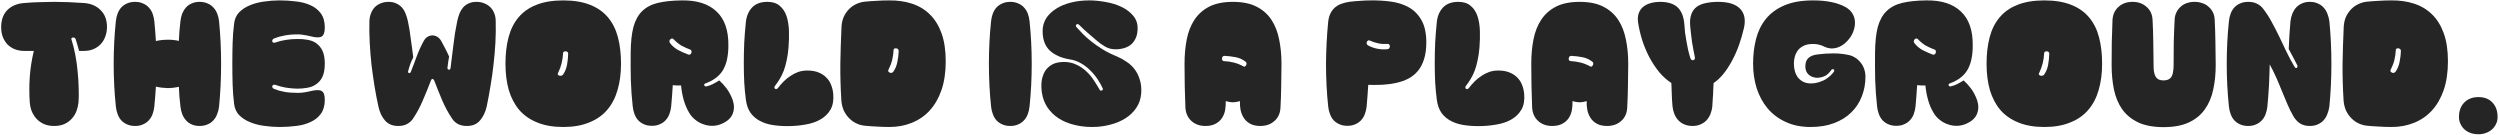 <svg width="775" height="42" viewBox="0 0 775 42" fill="none" xmlns="http://www.w3.org/2000/svg">
<path d="M762.281 36.26C762.281 34.37 762.836 32.87 763.946 31.76C765.056 30.65 766.511 30.095 768.311 30.095C770.141 30.095 771.581 30.65 772.631 31.76C773.711 32.87 774.251 34.37 774.251 36.26C774.251 37.04 774.101 37.745 773.801 38.375C773.501 39.035 773.081 39.605 772.541 40.085C772.031 40.565 771.401 40.94 770.651 41.21C769.931 41.48 769.151 41.615 768.311 41.615C767.411 41.615 766.586 41.48 765.836 41.21C765.116 40.94 764.486 40.565 763.946 40.085C763.436 39.605 763.031 39.035 762.731 38.375C762.431 37.745 762.281 37.04 762.281 36.26Z" fill="#252525"/>
<path d="M733.662 38.96C732.822 38.87 731.982 38.63 731.142 38.24C730.332 37.85 729.597 37.325 728.937 36.665C728.277 36.005 727.722 35.21 727.272 34.28C726.852 33.35 726.598 32.3 726.508 31.13C726.268 27.23 726.162 23.45 726.192 19.79C726.252 16.13 726.372 12.32 726.552 8.36C726.612 7.16 726.852 6.095 727.272 5.165C727.722 4.235 728.277 3.44 728.937 2.78C729.597 2.12 730.332 1.61 731.142 1.25C731.982 0.86 732.822 0.62 733.662 0.53C734.802 0.41 736.017 0.32 737.307 0.26C738.627 0.17 739.962 0.125 741.312 0.125C743.862 0.095 746.202 0.425 748.332 1.115C750.492 1.805 752.352 2.915 753.912 4.445C755.472 5.945 756.687 7.895 757.557 10.295C758.427 12.695 758.862 15.59 758.862 18.98C758.862 22.37 758.427 25.34 757.557 27.89C756.687 30.41 755.472 32.525 753.912 34.235C752.382 35.915 750.537 37.19 748.377 38.06C746.247 38.93 743.922 39.365 741.402 39.365C740.052 39.365 738.717 39.32 737.397 39.23C736.077 39.17 734.832 39.08 733.662 38.96ZM741.087 21.68C740.997 21.86 740.997 22.025 741.087 22.175C741.207 22.325 741.357 22.445 741.537 22.535C741.717 22.595 741.912 22.61 742.122 22.58C742.332 22.52 742.512 22.385 742.662 22.175C743.262 21.305 743.667 20.3 743.877 19.16C744.117 18.02 744.252 16.895 744.282 15.785C744.282 15.515 744.193 15.32 744.013 15.2C743.863 15.05 743.682 14.975 743.472 14.975C743.292 14.945 743.112 14.975 742.932 15.065C742.782 15.155 742.707 15.29 742.707 15.47C742.647 16.58 742.498 17.63 742.258 18.62C742.018 19.58 741.627 20.6 741.087 21.68Z" fill="#252525"/>
<path d="M703.609 19.97C703.609 20.96 703.579 22.025 703.519 23.165C703.489 24.275 703.444 25.4 703.384 26.54C703.324 27.68 703.249 28.805 703.159 29.915C703.069 31.025 702.979 32.06 702.889 33.02C702.799 33.86 702.619 34.64 702.349 35.36C702.079 36.11 701.689 36.755 701.179 37.295C700.699 37.835 700.099 38.255 699.379 38.555C698.689 38.885 697.879 39.05 696.949 39.05C695.989 39.05 695.149 38.885 694.429 38.555C693.739 38.255 693.139 37.835 692.629 37.295C692.149 36.755 691.774 36.11 691.504 35.36C691.234 34.64 691.054 33.86 690.964 33.02C690.514 28.73 690.289 24.32 690.289 19.79C690.289 15.26 690.514 10.85 690.964 6.56C691.054 5.72 691.234 4.94 691.504 4.22C691.774 3.5 692.149 2.87 692.629 2.33C693.139 1.79 693.739 1.37 694.429 1.07C695.149 0.74 695.989 0.575 696.949 0.575C698.029 0.575 698.944 0.77 699.694 1.16C700.474 1.55 701.119 2.09 701.629 2.78C702.649 4.1 703.549 5.51 704.329 7.01C705.139 8.48 705.919 9.995 706.669 11.555C707.419 13.085 708.154 14.63 708.874 16.19C709.624 17.75 710.434 19.25 711.304 20.69C711.394 20.87 711.499 20.99 711.619 21.05C711.769 21.11 711.889 21.11 711.979 21.05C712.099 20.96 712.174 20.84 712.204 20.69C712.264 20.54 712.234 20.36 712.114 20.15C711.634 19.19 711.199 18.35 710.809 17.63C710.419 16.88 709.984 16.07 709.504 15.2C709.564 13.7 709.639 12.2 709.729 10.7C709.819 9.17 709.924 7.79 710.044 6.56C710.164 5.72 710.359 4.94 710.629 4.22C710.929 3.5 711.319 2.87 711.799 2.33C712.309 1.79 712.909 1.37 713.599 1.07C714.289 0.74 715.114 0.575 716.074 0.575C717.004 0.575 717.814 0.74 718.504 1.07C719.224 1.37 719.824 1.79 720.304 2.33C720.814 2.87 721.204 3.5 721.474 4.22C721.774 4.94 721.984 5.72 722.104 6.56C722.524 10.85 722.734 15.26 722.734 19.79C722.734 24.32 722.524 28.73 722.104 33.02C721.984 33.86 721.774 34.64 721.474 35.36C721.204 36.11 720.814 36.755 720.304 37.295C719.824 37.835 719.224 38.255 718.504 38.555C717.814 38.885 717.004 39.05 716.074 39.05C714.754 39.05 713.674 38.75 712.834 38.15C712.024 37.55 711.364 36.785 710.854 35.855C710.254 34.835 709.669 33.65 709.099 32.3C708.529 30.95 707.944 29.555 707.344 28.115C706.774 26.675 706.174 25.25 705.544 23.84C704.914 22.43 704.269 21.14 703.609 19.97Z" fill="#252525"/>
<path d="M670.715 39.41C667.535 39.41 664.895 38.915 662.795 37.925C660.725 36.935 659.075 35.57 657.845 33.83C656.645 32.09 655.805 30.065 655.325 27.755C654.845 25.415 654.605 22.895 654.605 20.195C654.605 17.855 654.62 15.5 654.65 13.13C654.71 10.73 654.785 8.405 654.875 6.155C654.995 4.445 655.625 3.095 656.765 2.105C657.905 1.085 659.345 0.575 661.085 0.575C662.825 0.575 664.265 1.085 665.405 2.105C666.575 3.095 667.205 4.445 667.295 6.155C667.415 8.405 667.49 10.73 667.52 13.13C667.58 15.5 667.61 17.855 667.61 20.195C667.61 20.855 667.64 21.47 667.7 22.04C667.79 22.61 667.94 23.12 668.15 23.57C668.36 23.99 668.66 24.32 669.05 24.56C669.47 24.8 670.025 24.92 670.715 24.92C671.375 24.92 671.915 24.8 672.335 24.56C672.755 24.32 673.07 23.99 673.28 23.57C673.49 23.12 673.625 22.61 673.685 22.04C673.775 21.47 673.82 20.855 673.82 20.195C673.82 17.855 673.835 15.5 673.865 13.13C673.925 10.73 674.015 8.405 674.135 6.155C674.165 5.315 674.345 4.55 674.675 3.86C675.005 3.17 675.44 2.585 675.98 2.105C676.52 1.595 677.15 1.22 677.87 0.98C678.62 0.71 679.43 0.575 680.3 0.575C681.17 0.575 681.98 0.71 682.73 0.98C683.48 1.22 684.125 1.595 684.665 2.105C685.235 2.585 685.685 3.17 686.015 3.86C686.345 4.55 686.525 5.315 686.555 6.155C686.675 8.405 686.75 10.73 686.78 13.13C686.84 15.5 686.87 17.855 686.87 20.195C686.87 22.895 686.615 25.415 686.105 27.755C685.625 30.065 684.77 32.09 683.54 33.83C682.34 35.57 680.69 36.935 678.59 37.925C676.52 38.915 673.895 39.41 670.715 39.41Z" fill="#252525"/>
<path d="M633.745 39.365C630.625 39.365 627.94 38.9 625.69 37.97C623.44 37.07 621.58 35.78 620.11 34.1C618.67 32.39 617.59 30.335 616.87 27.935C616.18 25.505 615.835 22.775 615.835 19.745C615.835 16.715 616.15 14 616.78 11.6C617.41 9.17 618.43 7.115 619.84 5.435C621.25 3.725 623.095 2.42 625.375 1.52C627.655 0.59 630.445 0.125 633.745 0.125C637.045 0.125 639.835 0.59 642.115 1.52C644.395 2.42 646.24 3.725 647.65 5.435C649.06 7.115 650.08 9.17 650.71 11.6C651.34 14 651.655 16.715 651.655 19.745C651.655 22.775 651.295 25.505 650.575 27.935C649.885 30.335 648.805 32.39 647.335 34.1C645.895 35.78 644.035 37.07 641.755 37.97C639.505 38.9 636.835 39.365 633.745 39.365ZM632.125 22.67C632.005 22.82 631.99 22.97 632.08 23.12C632.17 23.27 632.305 23.375 632.485 23.435C632.665 23.495 632.86 23.51 633.07 23.48C633.31 23.45 633.505 23.345 633.655 23.165C634.285 22.265 634.705 21.245 634.915 20.105C635.125 18.965 635.245 17.825 635.275 16.685C635.275 16.415 635.2 16.22 635.05 16.1C634.9 15.98 634.72 15.92 634.51 15.92C634.33 15.89 634.15 15.92 633.97 16.01C633.79 16.1 633.7 16.235 633.7 16.415C633.64 17.525 633.49 18.575 633.25 19.565C633.01 20.555 632.635 21.59 632.125 22.67Z" fill="#252525"/>
<path d="M594.312 26.405C594.252 27.515 594.177 28.625 594.087 29.735C594.027 30.815 593.937 31.895 593.817 32.975C593.727 33.815 593.547 34.595 593.277 35.315C593.007 36.065 592.617 36.71 592.107 37.25C591.627 37.79 591.027 38.21 590.307 38.51C589.617 38.84 588.807 39.005 587.877 39.005C586.917 39.005 586.077 38.84 585.357 38.51C584.667 38.21 584.067 37.79 583.557 37.25C583.077 36.71 582.702 36.065 582.432 35.315C582.162 34.595 581.982 33.815 581.892 32.975C581.592 30.275 581.397 27.53 581.307 24.74C581.247 21.95 581.232 19.145 581.262 16.325C581.292 13.085 581.577 10.43 582.117 8.36C582.687 6.29 583.587 4.655 584.817 3.455C586.077 2.225 587.712 1.37 589.722 0.89C591.732 0.41 594.222 0.155 597.192 0.125C601.872 0.065 605.442 1.22 607.902 3.59C610.392 5.93 611.607 9.44 611.547 14.12C611.547 17.27 611.007 19.775 609.927 21.635C608.847 23.495 607.047 24.89 604.527 25.82C604.137 25.94 603.987 26.15 604.077 26.45C604.197 26.75 604.437 26.855 604.797 26.765C605.457 26.615 606.117 26.375 606.777 26.045C607.467 25.685 608.112 25.31 608.712 24.92C609.492 25.61 610.257 26.45 611.007 27.44C611.757 28.43 612.387 29.63 612.897 31.04C613.407 32.54 613.407 33.935 612.897 35.225C612.417 36.515 611.322 37.55 609.612 38.33C608.682 38.75 607.722 38.975 606.732 39.005C605.772 39.035 604.827 38.885 603.897 38.555C602.967 38.255 602.112 37.79 601.332 37.16C600.552 36.56 599.907 35.825 599.397 34.955C598.707 33.815 598.152 32.525 597.732 31.085C597.312 29.615 597.027 28.085 596.877 26.495C596.457 26.495 596.022 26.495 595.572 26.495C595.152 26.465 594.732 26.435 594.312 26.405ZM599.847 15.425C598.797 15.035 597.837 14.6 596.967 14.12C596.127 13.61 595.287 12.92 594.447 12.05C594.297 11.93 594.132 11.9 593.952 11.96C593.802 11.99 593.652 12.08 593.502 12.23C593.382 12.35 593.307 12.515 593.277 12.725C593.247 12.935 593.307 13.145 593.457 13.355C594.117 14.225 594.957 14.945 595.977 15.515C597.027 16.055 598.077 16.52 599.127 16.91C599.367 17 599.562 16.985 599.712 16.865C599.892 16.745 600.012 16.595 600.072 16.415C600.132 16.235 600.147 16.055 600.117 15.875C600.087 15.665 599.997 15.515 599.847 15.425Z" fill="#252525"/>
<path d="M561.278 39.365C558.338 39.365 555.758 38.84 553.538 37.79C551.318 36.77 549.458 35.375 547.958 33.605C546.488 31.835 545.363 29.765 544.583 27.395C543.833 24.995 543.458 22.445 543.458 19.745C543.458 17.045 543.758 14.51 544.358 12.14C544.958 9.77 545.963 7.7 547.373 5.93C548.813 4.13 550.718 2.72 553.088 1.7C555.488 0.65 558.473 0.125 562.043 0.125C564.113 0.125 565.973 0.29 567.623 0.62C569.303 0.95 570.773 1.46 572.033 2.15C572.963 2.66 573.668 3.29 574.148 4.04C574.628 4.76 574.913 5.54 575.003 6.38C575.093 7.22 575.018 8.09 574.778 8.99C574.538 9.86 574.163 10.685 573.653 11.465C573.203 12.155 572.663 12.77 572.033 13.31C571.433 13.85 570.773 14.27 570.053 14.57C569.333 14.87 568.568 15.02 567.758 15.02C566.948 14.99 566.123 14.765 565.283 14.345C564.893 14.135 564.428 13.97 563.888 13.85C563.348 13.7 562.733 13.625 562.043 13.625C560.963 13.625 560.048 13.79 559.298 14.12C558.548 14.45 557.933 14.9 557.453 15.47C557.003 16.04 556.658 16.7 556.418 17.45C556.208 18.17 556.103 18.935 556.103 19.745C556.103 20.555 556.208 21.335 556.418 22.085C556.628 22.805 556.943 23.45 557.363 24.02C557.813 24.59 558.368 25.04 559.028 25.37C559.718 25.7 560.513 25.865 561.413 25.865C561.803 25.865 562.208 25.835 562.628 25.775C563.078 25.685 563.513 25.58 563.933 25.46C564.353 25.31 564.743 25.16 565.103 25.01C565.493 24.86 565.808 24.695 566.048 24.515C566.588 24.155 567.038 23.81 567.398 23.48C567.788 23.12 568.148 22.715 568.478 22.265C568.598 22.085 568.643 21.935 568.613 21.815C568.583 21.665 568.523 21.56 568.433 21.5C568.343 21.44 568.223 21.425 568.073 21.455C567.953 21.455 567.833 21.53 567.713 21.68C567.473 22.04 567.143 22.43 566.723 22.85C566.333 23.24 565.883 23.525 565.373 23.705C564.563 24.005 563.813 24.14 563.123 24.11C562.433 24.05 561.818 23.87 561.278 23.57C560.768 23.27 560.363 22.865 560.063 22.355C559.793 21.815 559.658 21.215 559.658 20.555C559.658 19.415 559.973 18.56 560.603 17.99C561.233 17.39 562.193 17.015 563.483 16.865C565.103 16.655 566.738 16.55 568.388 16.55C570.068 16.55 571.703 16.73 573.293 17.09C574.013 17.27 574.673 17.57 575.273 17.99C575.903 18.41 576.443 18.92 576.893 19.52C577.343 20.09 577.688 20.75 577.928 21.5C578.168 22.22 578.288 22.985 578.288 23.795C578.288 25.955 577.913 27.98 577.163 29.87C576.443 31.76 575.363 33.41 573.923 34.82C572.513 36.23 570.743 37.34 568.613 38.15C566.513 38.96 564.068 39.365 561.278 39.365Z" fill="#252525"/>
<path d="M518.125 25.73C516.775 24.86 515.515 23.735 514.345 22.355C513.205 20.945 512.185 19.4 511.285 17.72C510.415 16.04 509.68 14.285 509.08 12.455C508.51 10.595 508.09 8.795 507.82 7.055C507.64 5.855 507.715 4.835 508.045 3.995C508.375 3.155 508.87 2.495 509.53 2.015C510.19 1.505 510.955 1.145 511.825 0.935C512.695 0.695 513.61 0.575 514.57 0.575C517.03 0.575 518.86 1.145 520.06 2.285C521.29 3.425 521.995 5.255 522.175 7.775C522.205 8.435 522.265 9.185 522.355 10.025C522.475 10.835 522.61 11.69 522.76 12.59C522.91 13.49 523.09 14.42 523.3 15.38C523.51 16.31 523.75 17.195 524.02 18.035C524.11 18.305 524.245 18.485 524.425 18.575C524.605 18.665 524.77 18.695 524.92 18.665C525.1 18.605 525.235 18.5 525.325 18.35C525.445 18.2 525.475 18.005 525.415 17.765C525.265 17.105 525.115 16.355 524.965 15.515C524.815 14.675 524.665 13.82 524.515 12.95C524.395 12.05 524.29 11.195 524.2 10.385C524.11 9.575 524.035 8.87 523.975 8.27C523.825 6.74 523.93 5.48 524.29 4.49C524.65 3.47 525.22 2.675 526 2.105C526.78 1.535 527.74 1.145 528.88 0.935C530.02 0.695 531.265 0.575 532.615 0.575C535.825 0.575 538.105 1.295 539.455 2.735C540.805 4.145 541.195 6.125 540.625 8.675C540.205 10.505 539.68 12.305 539.05 14.075C538.42 15.815 537.685 17.45 536.845 18.98C536.035 20.48 535.15 21.815 534.19 22.985C533.23 24.155 532.24 25.07 531.22 25.73C531.19 26.15 531.16 26.69 531.13 27.35C531.1 28.01 531.07 28.7 531.04 29.42C531.01 30.11 530.965 30.785 530.905 31.445C530.875 32.105 530.845 32.63 530.815 33.02C530.725 33.86 530.53 34.64 530.23 35.36C529.93 36.11 529.525 36.755 529.015 37.295C528.505 37.835 527.89 38.255 527.17 38.555C526.45 38.885 525.625 39.05 524.695 39.05C523.735 39.05 522.88 38.885 522.13 38.555C521.41 38.255 520.795 37.835 520.285 37.295C519.775 36.755 519.37 36.11 519.07 35.36C518.77 34.64 518.575 33.86 518.485 33.02C518.365 31.76 518.29 30.545 518.26 29.375C518.23 28.205 518.185 26.99 518.125 25.73Z" fill="#252525"/>
<path d="M487.473 31.355C487.503 32.255 487.443 33.155 487.293 34.055C487.143 34.955 486.828 35.78 486.348 36.53C485.868 37.28 485.208 37.88 484.368 38.33C483.528 38.81 482.463 39.05 481.173 39.05C479.433 39.05 477.993 38.54 476.853 37.52C475.713 36.5 475.083 35.12 474.963 33.38C474.783 28.97 474.693 24.44 474.693 19.79C474.693 17.09 474.918 14.585 475.368 12.275C475.818 9.935 476.613 7.895 477.753 6.155C478.893 4.415 480.423 3.05 482.343 2.06C484.293 1.07 486.738 0.575 489.678 0.575C492.648 0.575 495.093 1.07 497.013 2.06C498.963 3.05 500.508 4.415 501.648 6.155C502.788 7.895 503.583 9.935 504.033 12.275C504.513 14.585 504.753 17.09 504.753 19.79C504.753 22.1 504.723 24.395 504.663 26.675C504.633 28.925 504.558 31.16 504.438 33.38C504.348 35.12 503.718 36.5 502.548 37.52C501.408 38.54 499.953 39.05 498.183 39.05C496.893 39.05 495.828 38.81 494.988 38.33C494.178 37.88 493.533 37.28 493.053 36.53C492.573 35.78 492.243 34.955 492.063 34.055C491.883 33.125 491.823 32.225 491.883 31.355C491.403 31.475 490.998 31.565 490.668 31.625C490.338 31.685 490.008 31.715 489.678 31.715C489.378 31.715 489.048 31.685 488.688 31.625C488.358 31.565 487.953 31.475 487.473 31.355ZM493.548 19.07C492.648 18.38 491.628 17.93 490.488 17.72C489.378 17.51 488.253 17.375 487.113 17.315C486.843 17.315 486.648 17.39 486.528 17.54C486.408 17.69 486.333 17.87 486.303 18.08C486.273 18.29 486.303 18.485 486.393 18.665C486.513 18.815 486.663 18.905 486.843 18.935C487.953 18.995 488.988 19.145 489.948 19.385C490.938 19.625 491.958 20.03 493.008 20.6C493.158 20.69 493.308 20.69 493.458 20.6C493.608 20.48 493.728 20.33 493.818 20.15C493.908 19.97 493.938 19.775 493.908 19.565C493.878 19.355 493.758 19.19 493.548 19.07Z" fill="#252525"/>
<path d="M445.398 30.815C445.188 29.225 445.023 27.47 444.903 25.55C444.813 23.63 444.768 21.635 444.768 19.565C444.768 17.465 444.813 15.35 444.903 13.22C445.023 11.09 445.188 9.005 445.398 6.965C445.578 5.075 446.208 3.545 447.288 2.375C448.398 1.175 449.988 0.575 452.058 0.575C453.678 0.575 454.953 0.98 455.883 1.79C456.843 2.57 457.548 3.62 457.998 4.94C458.448 6.26 458.703 7.775 458.763 9.485C458.823 11.195 458.778 12.965 458.628 14.795C458.508 16.265 458.313 17.585 458.043 18.755C457.803 19.925 457.503 20.99 457.143 21.95C456.783 22.88 456.363 23.735 455.883 24.515C455.433 25.265 454.938 25.985 454.398 26.675C454.278 26.855 454.233 27.02 454.263 27.17C454.293 27.32 454.353 27.44 454.443 27.53C454.563 27.59 454.698 27.62 454.848 27.62C454.998 27.59 455.148 27.5 455.298 27.35C455.868 26.6 456.483 25.895 457.143 25.235C457.803 24.575 458.508 24.005 459.258 23.525C460.008 23.015 460.803 22.61 461.643 22.31C462.513 22.01 463.443 21.86 464.433 21.86C465.783 21.86 466.938 22.055 467.898 22.445C468.888 22.835 469.698 23.36 470.328 24.02C470.988 24.65 471.483 25.4 471.813 26.27C472.173 27.14 472.398 28.07 472.488 29.06C472.668 31.01 472.398 32.63 471.678 33.92C470.958 35.18 469.938 36.2 468.618 36.98C467.298 37.76 465.738 38.3 463.938 38.6C462.138 38.93 460.248 39.095 458.268 39.095C456.618 39.095 455.058 38.975 453.588 38.735C452.118 38.495 450.813 38.06 449.673 37.43C448.533 36.83 447.588 36.005 446.838 34.955C446.088 33.875 445.608 32.495 445.398 30.815Z" fill="#252525"/>
<path d="M424.156 26.315C424.096 27.425 424.021 28.535 423.931 29.645C423.841 30.755 423.751 31.865 423.661 32.975C423.571 33.815 423.391 34.595 423.121 35.315C422.851 36.065 422.461 36.71 421.951 37.25C421.471 37.79 420.871 38.21 420.151 38.51C419.461 38.84 418.651 39.005 417.721 39.005C416.761 39.005 415.921 38.84 415.201 38.51C414.511 38.21 413.911 37.79 413.401 37.25C412.921 36.71 412.546 36.065 412.276 35.315C412.006 34.595 411.826 33.815 411.736 32.975C411.286 28.685 411.061 24.32 411.061 19.88C411.091 15.44 411.316 11.075 411.736 6.785C411.856 5.705 412.111 4.79 412.501 4.04C412.891 3.29 413.386 2.675 413.986 2.195C414.586 1.715 415.261 1.355 416.011 1.115C416.791 0.845 417.616 0.65 418.486 0.53C419.536 0.41 420.601 0.32 421.681 0.26C422.791 0.17 423.871 0.125 424.921 0.125C427.021 0.095 429.091 0.215 431.131 0.485C433.201 0.755 435.046 1.34 436.666 2.24C438.316 3.14 439.636 4.46 440.626 6.2C441.646 7.94 442.156 10.265 442.156 13.175C442.156 15.215 441.916 16.955 441.436 18.395C440.986 19.835 440.341 21.05 439.501 22.04C438.691 23 437.716 23.78 436.576 24.38C435.466 24.95 434.236 25.385 432.886 25.685C431.566 25.985 430.156 26.18 428.656 26.27C427.186 26.33 425.686 26.345 424.156 26.315ZM424.156 14.12C426.016 15.08 428.011 15.455 430.141 15.245C430.411 15.215 430.591 15.11 430.681 14.93C430.801 14.75 430.861 14.57 430.861 14.39C430.861 14.18 430.801 14 430.681 13.85C430.591 13.7 430.456 13.625 430.276 13.625C429.166 13.685 428.176 13.625 427.306 13.445C426.436 13.265 425.521 12.965 424.561 12.545C424.381 12.455 424.216 12.47 424.066 12.59C423.916 12.68 423.796 12.815 423.706 12.995C423.646 13.175 423.646 13.385 423.706 13.625C423.766 13.835 423.916 14 424.156 14.12Z" fill="#252525"/>
<path d="M379.983 31.355C380.013 32.255 379.953 33.155 379.803 34.055C379.653 34.955 379.338 35.78 378.858 36.53C378.378 37.28 377.718 37.88 376.878 38.33C376.038 38.81 374.973 39.05 373.683 39.05C371.943 39.05 370.503 38.54 369.363 37.52C368.223 36.5 367.593 35.12 367.473 33.38C367.293 28.97 367.203 24.44 367.203 19.79C367.203 17.09 367.428 14.585 367.878 12.275C368.328 9.935 369.123 7.895 370.263 6.155C371.403 4.415 372.933 3.05 374.853 2.06C376.803 1.07 379.248 0.575 382.188 0.575C385.158 0.575 387.603 1.07 389.523 2.06C391.473 3.05 393.018 4.415 394.158 6.155C395.298 7.895 396.093 9.935 396.543 12.275C397.023 14.585 397.263 17.09 397.263 19.79C397.263 22.1 397.233 24.395 397.173 26.675C397.143 28.925 397.068 31.16 396.948 33.38C396.858 35.12 396.228 36.5 395.058 37.52C393.918 38.54 392.463 39.05 390.693 39.05C389.403 39.05 388.338 38.81 387.498 38.33C386.688 37.88 386.043 37.28 385.563 36.53C385.083 35.78 384.753 34.955 384.573 34.055C384.393 33.125 384.333 32.225 384.393 31.355C383.913 31.475 383.508 31.565 383.178 31.625C382.848 31.685 382.518 31.715 382.188 31.715C381.888 31.715 381.558 31.685 381.198 31.625C380.868 31.565 380.463 31.475 379.983 31.355ZM386.058 19.07C385.158 18.38 384.138 17.93 382.998 17.72C381.888 17.51 380.763 17.375 379.623 17.315C379.353 17.315 379.158 17.39 379.038 17.54C378.918 17.69 378.843 17.87 378.813 18.08C378.783 18.29 378.813 18.485 378.903 18.665C379.023 18.815 379.173 18.905 379.353 18.935C380.463 18.995 381.498 19.145 382.458 19.385C383.448 19.625 384.468 20.03 385.518 20.6C385.668 20.69 385.818 20.69 385.968 20.6C386.118 20.48 386.238 20.33 386.328 20.15C386.418 19.97 386.448 19.775 386.418 19.565C386.388 19.355 386.268 19.19 386.058 19.07Z" fill="#252525"/>
<path d="M340.988 27.98C341.138 28.13 341.348 28.145 341.618 28.025C341.888 27.905 341.963 27.695 341.843 27.395C341.423 26.465 340.883 25.505 340.223 24.515C339.563 23.525 338.798 22.61 337.928 21.77C337.058 20.9 336.083 20.165 335.003 19.565C333.953 18.965 332.813 18.575 331.583 18.395C329.003 17.975 326.963 17.075 325.463 15.695C323.963 14.285 323.213 12.26 323.213 9.62C323.213 8.18 323.573 6.875 324.293 5.705C325.043 4.535 326.063 3.545 327.353 2.735C328.643 1.895 330.173 1.25 331.943 0.8C333.713 0.35 335.633 0.125 337.703 0.125C339.263 0.125 340.943 0.29 342.743 0.62C344.543 0.92 346.193 1.43 347.693 2.15C349.193 2.87 350.423 3.815 351.383 4.985C352.343 6.155 352.763 7.595 352.643 9.305C352.583 10.415 352.343 11.36 351.923 12.14C351.533 12.89 351.023 13.505 350.393 13.985C349.763 14.435 349.058 14.765 348.278 14.975C347.498 15.185 346.703 15.29 345.893 15.29C344.663 15.29 343.553 15.005 342.563 14.435C341.603 13.865 340.673 13.19 339.773 12.41C339.293 11.99 338.843 11.6 338.423 11.24C338.003 10.88 337.583 10.52 337.163 10.16C336.773 9.8 336.353 9.425 335.903 9.035C335.483 8.645 335.033 8.21 334.553 7.73C334.373 7.55 334.208 7.46 334.058 7.46C333.908 7.46 333.773 7.52 333.653 7.64C333.563 7.73 333.518 7.85 333.518 8C333.518 8.15 333.593 8.3 333.743 8.45C334.313 9.08 334.973 9.785 335.723 10.565C336.473 11.315 337.358 12.095 338.378 12.905C339.398 13.715 340.568 14.525 341.888 15.335C343.208 16.145 344.723 16.895 346.433 17.585C347.423 18.005 348.383 18.545 349.313 19.205C350.273 19.835 351.098 20.615 351.788 21.545C352.478 22.475 353.003 23.555 353.363 24.785C353.753 26.015 353.888 27.41 353.768 28.97C353.648 30.62 353.153 32.09 352.283 33.38C351.443 34.67 350.333 35.75 348.953 36.62C347.573 37.52 345.983 38.195 344.183 38.645C342.413 39.125 340.538 39.365 338.558 39.365C336.518 39.365 334.598 39.125 332.798 38.645C331.028 38.195 329.453 37.52 328.073 36.62C326.723 35.72 325.598 34.61 324.698 33.29C323.828 31.97 323.258 30.455 322.988 28.745C322.808 27.545 322.778 26.375 322.898 25.235C323.048 24.095 323.378 23.075 323.888 22.175C324.428 21.275 325.178 20.555 326.138 20.015C327.098 19.475 328.328 19.205 329.828 19.205C331.238 19.205 332.498 19.475 333.608 20.015C334.748 20.525 335.768 21.2 336.668 22.04C337.568 22.85 338.363 23.78 339.053 24.83C339.743 25.88 340.388 26.93 340.988 27.98Z" fill="#252525"/>
<path d="M307.234 33.02C306.784 28.73 306.559 24.32 306.559 19.79C306.559 15.26 306.784 10.85 307.234 6.56C307.324 5.72 307.504 4.94 307.774 4.22C308.044 3.5 308.419 2.87 308.899 2.33C309.409 1.79 310.009 1.37 310.699 1.07C311.419 0.74 312.259 0.575 313.219 0.575C314.149 0.575 314.959 0.74 315.649 1.07C316.369 1.37 316.969 1.79 317.449 2.33C317.959 2.87 318.349 3.5 318.619 4.22C318.889 4.94 319.069 5.72 319.159 6.56C319.609 10.85 319.834 15.26 319.834 19.79C319.834 24.32 319.609 28.73 319.159 33.02C319.069 33.86 318.889 34.64 318.619 35.36C318.349 36.11 317.959 36.755 317.449 37.295C316.969 37.835 316.369 38.255 315.649 38.555C314.959 38.885 314.149 39.05 313.219 39.05C312.259 39.05 311.419 38.885 310.699 38.555C310.009 38.255 309.409 37.835 308.899 37.295C308.419 36.755 308.044 36.11 307.774 35.36C307.504 34.64 307.324 33.86 307.234 33.02Z" fill="#252525"/>
<path d="M267.974 38.96C267.134 38.87 266.294 38.63 265.454 38.24C264.644 37.85 263.909 37.325 263.249 36.665C262.589 36.005 262.034 35.21 261.584 34.28C261.164 33.35 260.909 32.3 260.819 31.13C260.579 27.23 260.474 23.45 260.504 19.79C260.564 16.13 260.684 12.32 260.864 8.36C260.924 7.16 261.164 6.095 261.584 5.165C262.034 4.235 262.589 3.44 263.249 2.78C263.909 2.12 264.644 1.61 265.454 1.25C266.294 0.86 267.134 0.62 267.974 0.53C269.114 0.41 270.329 0.32 271.619 0.26C272.939 0.17 274.274 0.125 275.624 0.125C278.174 0.095 280.514 0.425 282.644 1.115C284.804 1.805 286.664 2.915 288.224 4.445C289.784 5.945 290.999 7.895 291.869 10.295C292.739 12.695 293.174 15.59 293.174 18.98C293.174 22.37 292.739 25.34 291.869 27.89C290.999 30.41 289.784 32.525 288.224 34.235C286.694 35.915 284.849 37.19 282.689 38.06C280.559 38.93 278.234 39.365 275.714 39.365C274.364 39.365 273.029 39.32 271.709 39.23C270.389 39.17 269.144 39.08 267.974 38.96ZM275.399 21.68C275.309 21.86 275.309 22.025 275.399 22.175C275.519 22.325 275.669 22.445 275.849 22.535C276.029 22.595 276.224 22.61 276.434 22.58C276.644 22.52 276.824 22.385 276.974 22.175C277.574 21.305 277.979 20.3 278.189 19.16C278.429 18.02 278.564 16.895 278.594 15.785C278.594 15.515 278.504 15.32 278.324 15.2C278.174 15.05 277.994 14.975 277.784 14.975C277.604 14.945 277.424 14.975 277.244 15.065C277.094 15.155 277.019 15.29 277.019 15.47C276.959 16.58 276.809 17.63 276.569 18.62C276.329 19.58 275.939 20.6 275.399 21.68Z" fill="#252525"/>
<path d="M231.208 30.815C230.998 29.225 230.833 27.47 230.713 25.55C230.623 23.63 230.578 21.635 230.578 19.565C230.578 17.465 230.623 15.35 230.713 13.22C230.833 11.09 230.998 9.005 231.208 6.965C231.388 5.075 232.018 3.545 233.098 2.375C234.208 1.175 235.798 0.575 237.868 0.575C239.488 0.575 240.763 0.98 241.693 1.79C242.653 2.57 243.358 3.62 243.808 4.94C244.258 6.26 244.513 7.775 244.573 9.485C244.633 11.195 244.588 12.965 244.438 14.795C244.318 16.265 244.123 17.585 243.853 18.755C243.613 19.925 243.313 20.99 242.953 21.95C242.593 22.88 242.173 23.735 241.693 24.515C241.243 25.265 240.748 25.985 240.208 26.675C240.088 26.855 240.043 27.02 240.073 27.17C240.103 27.32 240.163 27.44 240.253 27.53C240.373 27.59 240.508 27.62 240.658 27.62C240.808 27.59 240.958 27.5 241.108 27.35C241.678 26.6 242.293 25.895 242.953 25.235C243.613 24.575 244.318 24.005 245.068 23.525C245.818 23.015 246.613 22.61 247.453 22.31C248.323 22.01 249.253 21.86 250.243 21.86C251.593 21.86 252.748 22.055 253.708 22.445C254.698 22.835 255.508 23.36 256.138 24.02C256.798 24.65 257.293 25.4 257.623 26.27C257.983 27.14 258.208 28.07 258.298 29.06C258.478 31.01 258.208 32.63 257.488 33.92C256.768 35.18 255.748 36.2 254.428 36.98C253.108 37.76 251.548 38.3 249.748 38.6C247.948 38.93 246.058 39.095 244.078 39.095C242.428 39.095 240.868 38.975 239.398 38.735C237.928 38.495 236.623 38.06 235.483 37.43C234.343 36.83 233.398 36.005 232.648 34.955C231.898 33.875 231.418 32.495 231.208 30.815Z" fill="#252525"/>
<path d="M208.56 26.405C208.5 27.515 208.425 28.625 208.335 29.735C208.275 30.815 208.185 31.895 208.065 32.975C207.975 33.815 207.795 34.595 207.525 35.315C207.255 36.065 206.865 36.71 206.355 37.25C205.875 37.79 205.275 38.21 204.555 38.51C203.865 38.84 203.055 39.005 202.125 39.005C201.165 39.005 200.325 38.84 199.605 38.51C198.915 38.21 198.315 37.79 197.805 37.25C197.325 36.71 196.95 36.065 196.68 35.315C196.41 34.595 196.23 33.815 196.14 32.975C195.84 30.275 195.645 27.53 195.555 24.74C195.495 21.95 195.48 19.145 195.51 16.325C195.54 13.085 195.825 10.43 196.365 8.36C196.935 6.29 197.835 4.655 199.065 3.455C200.325 2.225 201.96 1.37 203.97 0.89C205.98 0.41 208.47 0.155 211.44 0.125C216.12 0.065 219.69 1.22 222.15 3.59C224.64 5.93 225.855 9.44 225.795 14.12C225.795 17.27 225.255 19.775 224.175 21.635C223.095 23.495 221.295 24.89 218.775 25.82C218.385 25.94 218.235 26.15 218.325 26.45C218.445 26.75 218.685 26.855 219.045 26.765C219.705 26.615 220.365 26.375 221.025 26.045C221.715 25.685 222.36 25.31 222.96 24.92C223.74 25.61 224.505 26.45 225.255 27.44C226.005 28.43 226.635 29.63 227.145 31.04C227.655 32.54 227.655 33.935 227.145 35.225C226.665 36.515 225.57 37.55 223.86 38.33C222.93 38.75 221.97 38.975 220.98 39.005C220.02 39.035 219.075 38.885 218.145 38.555C217.215 38.255 216.36 37.79 215.58 37.16C214.8 36.56 214.155 35.825 213.645 34.955C212.955 33.815 212.4 32.525 211.98 31.085C211.56 29.615 211.275 28.085 211.125 26.495C210.705 26.495 210.27 26.495 209.82 26.495C209.4 26.465 208.98 26.435 208.56 26.405ZM214.095 15.425C213.045 15.035 212.085 14.6 211.215 14.12C210.375 13.61 209.535 12.92 208.695 12.05C208.545 11.93 208.38 11.9 208.2 11.96C208.05 11.99 207.9 12.08 207.75 12.23C207.63 12.35 207.555 12.515 207.525 12.725C207.495 12.935 207.555 13.145 207.705 13.355C208.365 14.225 209.205 14.945 210.225 15.515C211.275 16.055 212.325 16.52 213.375 16.91C213.615 17 213.81 16.985 213.96 16.865C214.14 16.745 214.26 16.595 214.32 16.415C214.38 16.235 214.395 16.055 214.365 15.875C214.335 15.665 214.245 15.515 214.095 15.425Z" fill="#252525"/>
<path d="M174.605 39.365C171.485 39.365 168.8 38.9 166.55 37.97C164.3 37.07 162.44 35.78 160.97 34.1C159.53 32.39 158.45 30.335 157.73 27.935C157.04 25.505 156.695 22.775 156.695 19.745C156.695 16.715 157.01 14 157.64 11.6C158.27 9.17 159.29 7.115 160.7 5.435C162.11 3.725 163.955 2.42 166.235 1.52C168.515 0.59 171.305 0.125 174.605 0.125C177.905 0.125 180.695 0.59 182.975 1.52C185.255 2.42 187.1 3.725 188.51 5.435C189.92 7.115 190.94 9.17 191.57 11.6C192.2 14 192.515 16.715 192.515 19.745C192.515 22.775 192.155 25.505 191.435 27.935C190.745 30.335 189.665 32.39 188.195 34.1C186.755 35.78 184.895 37.07 182.615 37.97C180.365 38.9 177.695 39.365 174.605 39.365ZM172.985 22.67C172.865 22.82 172.85 22.97 172.94 23.12C173.03 23.27 173.165 23.375 173.345 23.435C173.525 23.495 173.72 23.51 173.93 23.48C174.17 23.45 174.365 23.345 174.515 23.165C175.145 22.265 175.565 21.245 175.775 20.105C175.985 18.965 176.105 17.825 176.135 16.685C176.135 16.415 176.06 16.22 175.91 16.1C175.76 15.98 175.58 15.92 175.37 15.92C175.19 15.89 175.01 15.92 174.83 16.01C174.65 16.1 174.56 16.235 174.56 16.415C174.5 17.525 174.35 18.575 174.11 19.565C173.87 20.555 173.495 21.59 172.985 22.67Z" fill="#252525"/>
<path d="M126.579 21.86C126.429 22.22 126.474 22.475 126.714 22.625C126.984 22.745 127.194 22.64 127.344 22.31C128.004 20.66 128.619 19.04 129.189 17.45C129.789 15.83 130.509 14.255 131.349 12.725C131.649 12.155 132.039 11.72 132.519 11.42C133.029 11.12 133.539 10.97 134.049 10.97C134.589 10.97 135.099 11.12 135.579 11.42C136.059 11.72 136.464 12.155 136.794 12.725C137.154 13.415 137.544 14.15 137.964 14.93C138.384 15.71 138.804 16.58 139.224 17.54C139.134 18.05 139.044 18.59 138.954 19.16C138.894 19.73 138.819 20.3 138.729 20.87C138.669 21.08 138.684 21.245 138.774 21.365C138.864 21.485 138.969 21.56 139.089 21.59C139.209 21.62 139.329 21.605 139.449 21.545C139.569 21.455 139.644 21.29 139.674 21.05C140.004 18.62 140.304 16.205 140.574 13.805C140.844 11.375 141.234 8.96 141.744 6.56C141.924 5.72 142.149 4.94 142.419 4.22C142.719 3.5 143.094 2.87 143.544 2.33C144.024 1.79 144.594 1.37 145.254 1.07C145.944 0.74 146.754 0.575 147.684 0.575C148.644 0.575 149.484 0.74 150.204 1.07C150.954 1.37 151.584 1.79 152.094 2.33C152.604 2.87 152.994 3.5 153.264 4.22C153.534 4.94 153.669 5.72 153.669 6.56C153.729 8.69 153.699 10.895 153.579 13.175C153.459 15.425 153.264 17.69 152.994 19.97C152.754 22.22 152.439 24.455 152.049 26.675C151.689 28.895 151.299 31.01 150.879 33.02C150.459 34.82 149.754 36.275 148.764 37.385C147.804 38.495 146.469 39.05 144.759 39.05C143.619 39.05 142.674 38.84 141.924 38.42C141.204 38.03 140.619 37.49 140.169 36.8C139.029 35.12 138.009 33.245 137.109 31.175C136.239 29.105 135.399 27.02 134.589 24.92C134.439 24.62 134.259 24.47 134.049 24.47C133.869 24.47 133.719 24.62 133.599 24.92C132.789 27.05 131.934 29.15 131.034 31.22C130.164 33.26 129.159 35.12 128.019 36.8C127.539 37.49 126.939 38.03 126.219 38.42C125.499 38.84 124.569 39.05 123.429 39.05C121.719 39.05 120.369 38.495 119.379 37.385C118.389 36.275 117.699 34.82 117.309 33.02C116.859 31.01 116.454 28.895 116.094 26.675C115.734 24.455 115.419 22.22 115.149 19.97C114.909 17.69 114.729 15.425 114.609 13.175C114.489 10.895 114.459 8.69 114.519 6.56C114.549 5.72 114.699 4.94 114.969 4.22C115.239 3.5 115.614 2.87 116.094 2.33C116.604 1.79 117.219 1.37 117.939 1.07C118.689 0.74 119.529 0.575 120.459 0.575C121.389 0.575 122.184 0.74 122.844 1.07C123.534 1.37 124.119 1.79 124.599 2.33C125.079 2.87 125.454 3.5 125.724 4.22C126.024 4.94 126.264 5.72 126.444 6.56C126.624 7.37 126.789 8.24 126.939 9.17C127.089 10.1 127.224 11.06 127.344 12.05C127.494 13.01 127.629 13.985 127.749 14.975C127.869 15.935 127.989 16.865 128.109 17.765C127.749 18.485 127.464 19.13 127.254 19.7C127.044 20.24 126.819 20.96 126.579 21.86Z" fill="#252525"/>
<path d="M72.562 32.12C72.323 30.2 72.172 28.22 72.112 26.18C72.052 24.14 72.022 21.995 72.022 19.745C72.022 17.495 72.052 15.35 72.112 13.31C72.172 11.27 72.323 9.305 72.562 7.415C72.713 5.975 73.222 4.79 74.093 3.86C74.993 2.93 76.103 2.195 77.422 1.655C78.743 1.085 80.213 0.695 81.832 0.485C83.453 0.245 85.073 0.125 86.692 0.125C88.403 0.125 90.082 0.23 91.733 0.44C93.412 0.62 94.912 1.01 96.233 1.61C97.582 2.21 98.662 3.065 99.472 4.175C100.282 5.285 100.687 6.74 100.687 8.54C100.687 10.01 100.357 10.94 99.698 11.33C99.037 11.72 97.823 11.675 96.052 11.195C95.453 11.045 94.823 10.925 94.162 10.835C93.532 10.715 92.933 10.655 92.362 10.655C90.743 10.655 89.347 10.775 88.177 11.015C87.007 11.225 85.942 11.525 84.983 11.915C84.743 12.005 84.578 12.14 84.487 12.32C84.397 12.5 84.368 12.68 84.397 12.86C84.457 13.01 84.562 13.13 84.713 13.22C84.892 13.28 85.118 13.265 85.388 13.175C86.377 12.815 87.457 12.545 88.627 12.365C89.797 12.185 90.938 12.095 92.047 12.095C93.188 12.065 94.252 12.14 95.243 12.32C96.233 12.5 97.028 12.77 97.627 13.13C98.677 13.79 99.442 14.63 99.922 15.65C100.432 16.67 100.687 18.035 100.687 19.745C100.687 21.455 100.432 22.835 99.922 23.885C99.442 24.905 98.677 25.73 97.627 26.36C97.028 26.75 96.233 27.035 95.243 27.215C94.252 27.395 93.188 27.485 92.047 27.485C90.938 27.455 89.797 27.35 88.627 27.17C87.457 26.96 86.377 26.675 85.388 26.315C85.118 26.225 84.892 26.225 84.713 26.315C84.562 26.405 84.457 26.525 84.397 26.675C84.368 26.825 84.397 26.99 84.487 27.17C84.578 27.35 84.743 27.485 84.983 27.575C85.942 27.965 87.007 28.265 88.177 28.475C89.347 28.685 90.743 28.79 92.362 28.79C92.933 28.79 93.532 28.745 94.162 28.655C94.823 28.565 95.453 28.445 96.052 28.295C97.823 27.845 99.037 27.815 99.698 28.205C100.357 28.565 100.687 29.465 100.687 30.905C100.687 32.705 100.282 34.16 99.472 35.27C98.662 36.38 97.582 37.235 96.233 37.835C94.912 38.465 93.412 38.87 91.733 39.05C90.082 39.26 88.403 39.365 86.692 39.365C85.073 39.365 83.453 39.245 81.832 39.005C80.213 38.795 78.743 38.405 77.422 37.835C76.103 37.295 74.993 36.56 74.093 35.63C73.222 34.7 72.713 33.53 72.562 32.12Z" fill="#252525"/>
<path d="M48.335 26.855C48.275 27.905 48.2 28.94 48.11 29.96C48.05 30.98 47.96 32 47.84 33.02C47.75 33.86 47.57 34.64 47.3 35.36C47.03 36.11 46.64 36.755 46.13 37.295C45.65 37.835 45.05 38.255 44.33 38.555C43.64 38.885 42.83 39.05 41.9 39.05C40.94 39.05 40.1 38.885 39.38 38.555C38.69 38.255 38.09 37.835 37.58 37.295C37.1 36.755 36.725 36.11 36.455 35.36C36.185 34.64 36.005 33.86 35.915 33.02C35.465 28.73 35.24 24.32 35.24 19.79C35.24 15.26 35.465 10.85 35.915 6.56C36.005 5.72 36.185 4.94 36.455 4.22C36.725 3.5 37.1 2.87 37.58 2.33C38.09 1.79 38.69 1.37 39.38 1.07C40.1 0.74 40.94 0.575 41.9 0.575C42.83 0.575 43.64 0.74 44.33 1.07C45.05 1.37 45.65 1.79 46.13 2.33C46.64 2.87 47.03 3.5 47.3 4.22C47.57 4.94 47.75 5.72 47.84 6.56C47.96 7.58 48.05 8.6 48.11 9.62C48.2 10.64 48.275 11.675 48.335 12.725C49.475 12.455 50.66 12.32 51.89 12.32C53.12 12.29 54.305 12.41 55.445 12.68C55.505 11.63 55.565 10.61 55.625 9.62C55.715 8.6 55.82 7.58 55.94 6.56C56.03 5.72 56.21 4.94 56.48 4.22C56.78 3.5 57.17 2.87 57.65 2.33C58.13 1.79 58.715 1.37 59.405 1.07C60.125 0.74 60.95 0.575 61.88 0.575C62.81 0.575 63.635 0.74 64.355 1.07C65.075 1.37 65.675 1.79 66.155 2.33C66.665 2.87 67.055 3.5 67.325 4.22C67.625 4.94 67.82 5.72 67.91 6.56C68.33 10.85 68.54 15.26 68.54 19.79C68.54 24.32 68.33 28.73 67.91 33.02C67.82 33.86 67.625 34.64 67.325 35.36C67.055 36.11 66.665 36.755 66.155 37.295C65.675 37.835 65.075 38.255 64.355 38.555C63.635 38.885 62.81 39.05 61.88 39.05C60.95 39.05 60.125 38.885 59.405 38.555C58.715 38.255 58.13 37.835 57.65 37.295C57.17 36.755 56.78 36.11 56.48 35.36C56.21 34.64 56.03 33.86 55.94 33.02C55.82 32 55.715 30.995 55.625 30.005C55.565 28.985 55.505 27.95 55.445 26.9C54.305 27.17 53.12 27.305 51.89 27.305C50.66 27.275 49.475 27.125 48.335 26.855Z" fill="#252525"/>
<path d="M7.515 15.785C6.435 15.785 5.445 15.605 4.545 15.245C3.675 14.885 2.925 14.39 2.295 13.76C1.695 13.1 1.215 12.32 0.855 11.42C0.525 10.52 0.36 9.53 0.36 8.45C0.36 6.17 1.005 4.385 2.295 3.095C3.615 1.805 5.355 1.085 7.515 0.935C9.255 0.785 10.875 0.695 12.375 0.665C13.905 0.605 15.405 0.575 16.875 0.575C18.315 0.575 19.77 0.605 21.24 0.665C22.74 0.725 24.33 0.815 26.01 0.935C28.17 1.085 29.895 1.82 31.185 3.14C32.505 4.43 33.165 6.17 33.165 8.36C33.165 9.44 32.985 10.445 32.625 11.375C32.295 12.275 31.815 13.055 31.185 13.715C30.555 14.375 29.805 14.885 28.935 15.245C28.065 15.605 27.09 15.785 26.01 15.785H24.525C24.375 15.185 24.195 14.555 23.985 13.895C23.805 13.235 23.625 12.635 23.445 12.095C23.355 11.885 23.22 11.75 23.04 11.69C22.89 11.63 22.74 11.615 22.59 11.645C22.44 11.645 22.305 11.705 22.185 11.825C22.095 11.915 22.08 12.035 22.14 12.185C22.62 13.685 23.025 15.305 23.355 17.045C23.685 18.785 23.925 20.525 24.075 22.265C24.255 24.005 24.36 25.7 24.39 27.35C24.45 28.97 24.435 30.41 24.345 31.67C24.255 32.6 24.045 33.515 23.715 34.415C23.385 35.285 22.905 36.065 22.275 36.755C21.675 37.445 20.925 38 20.025 38.42C19.125 38.84 18.045 39.05 16.785 39.05C15.555 39.05 14.475 38.84 13.545 38.42C12.645 38 11.88 37.445 11.25 36.755C10.65 36.065 10.17 35.285 9.81 34.415C9.48 33.515 9.285 32.6 9.225 31.67C9.045 29.12 9.045 26.525 9.225 23.885C9.405 21.245 9.825 18.545 10.485 15.785H7.515Z" fill="#252525"/>
</svg>
